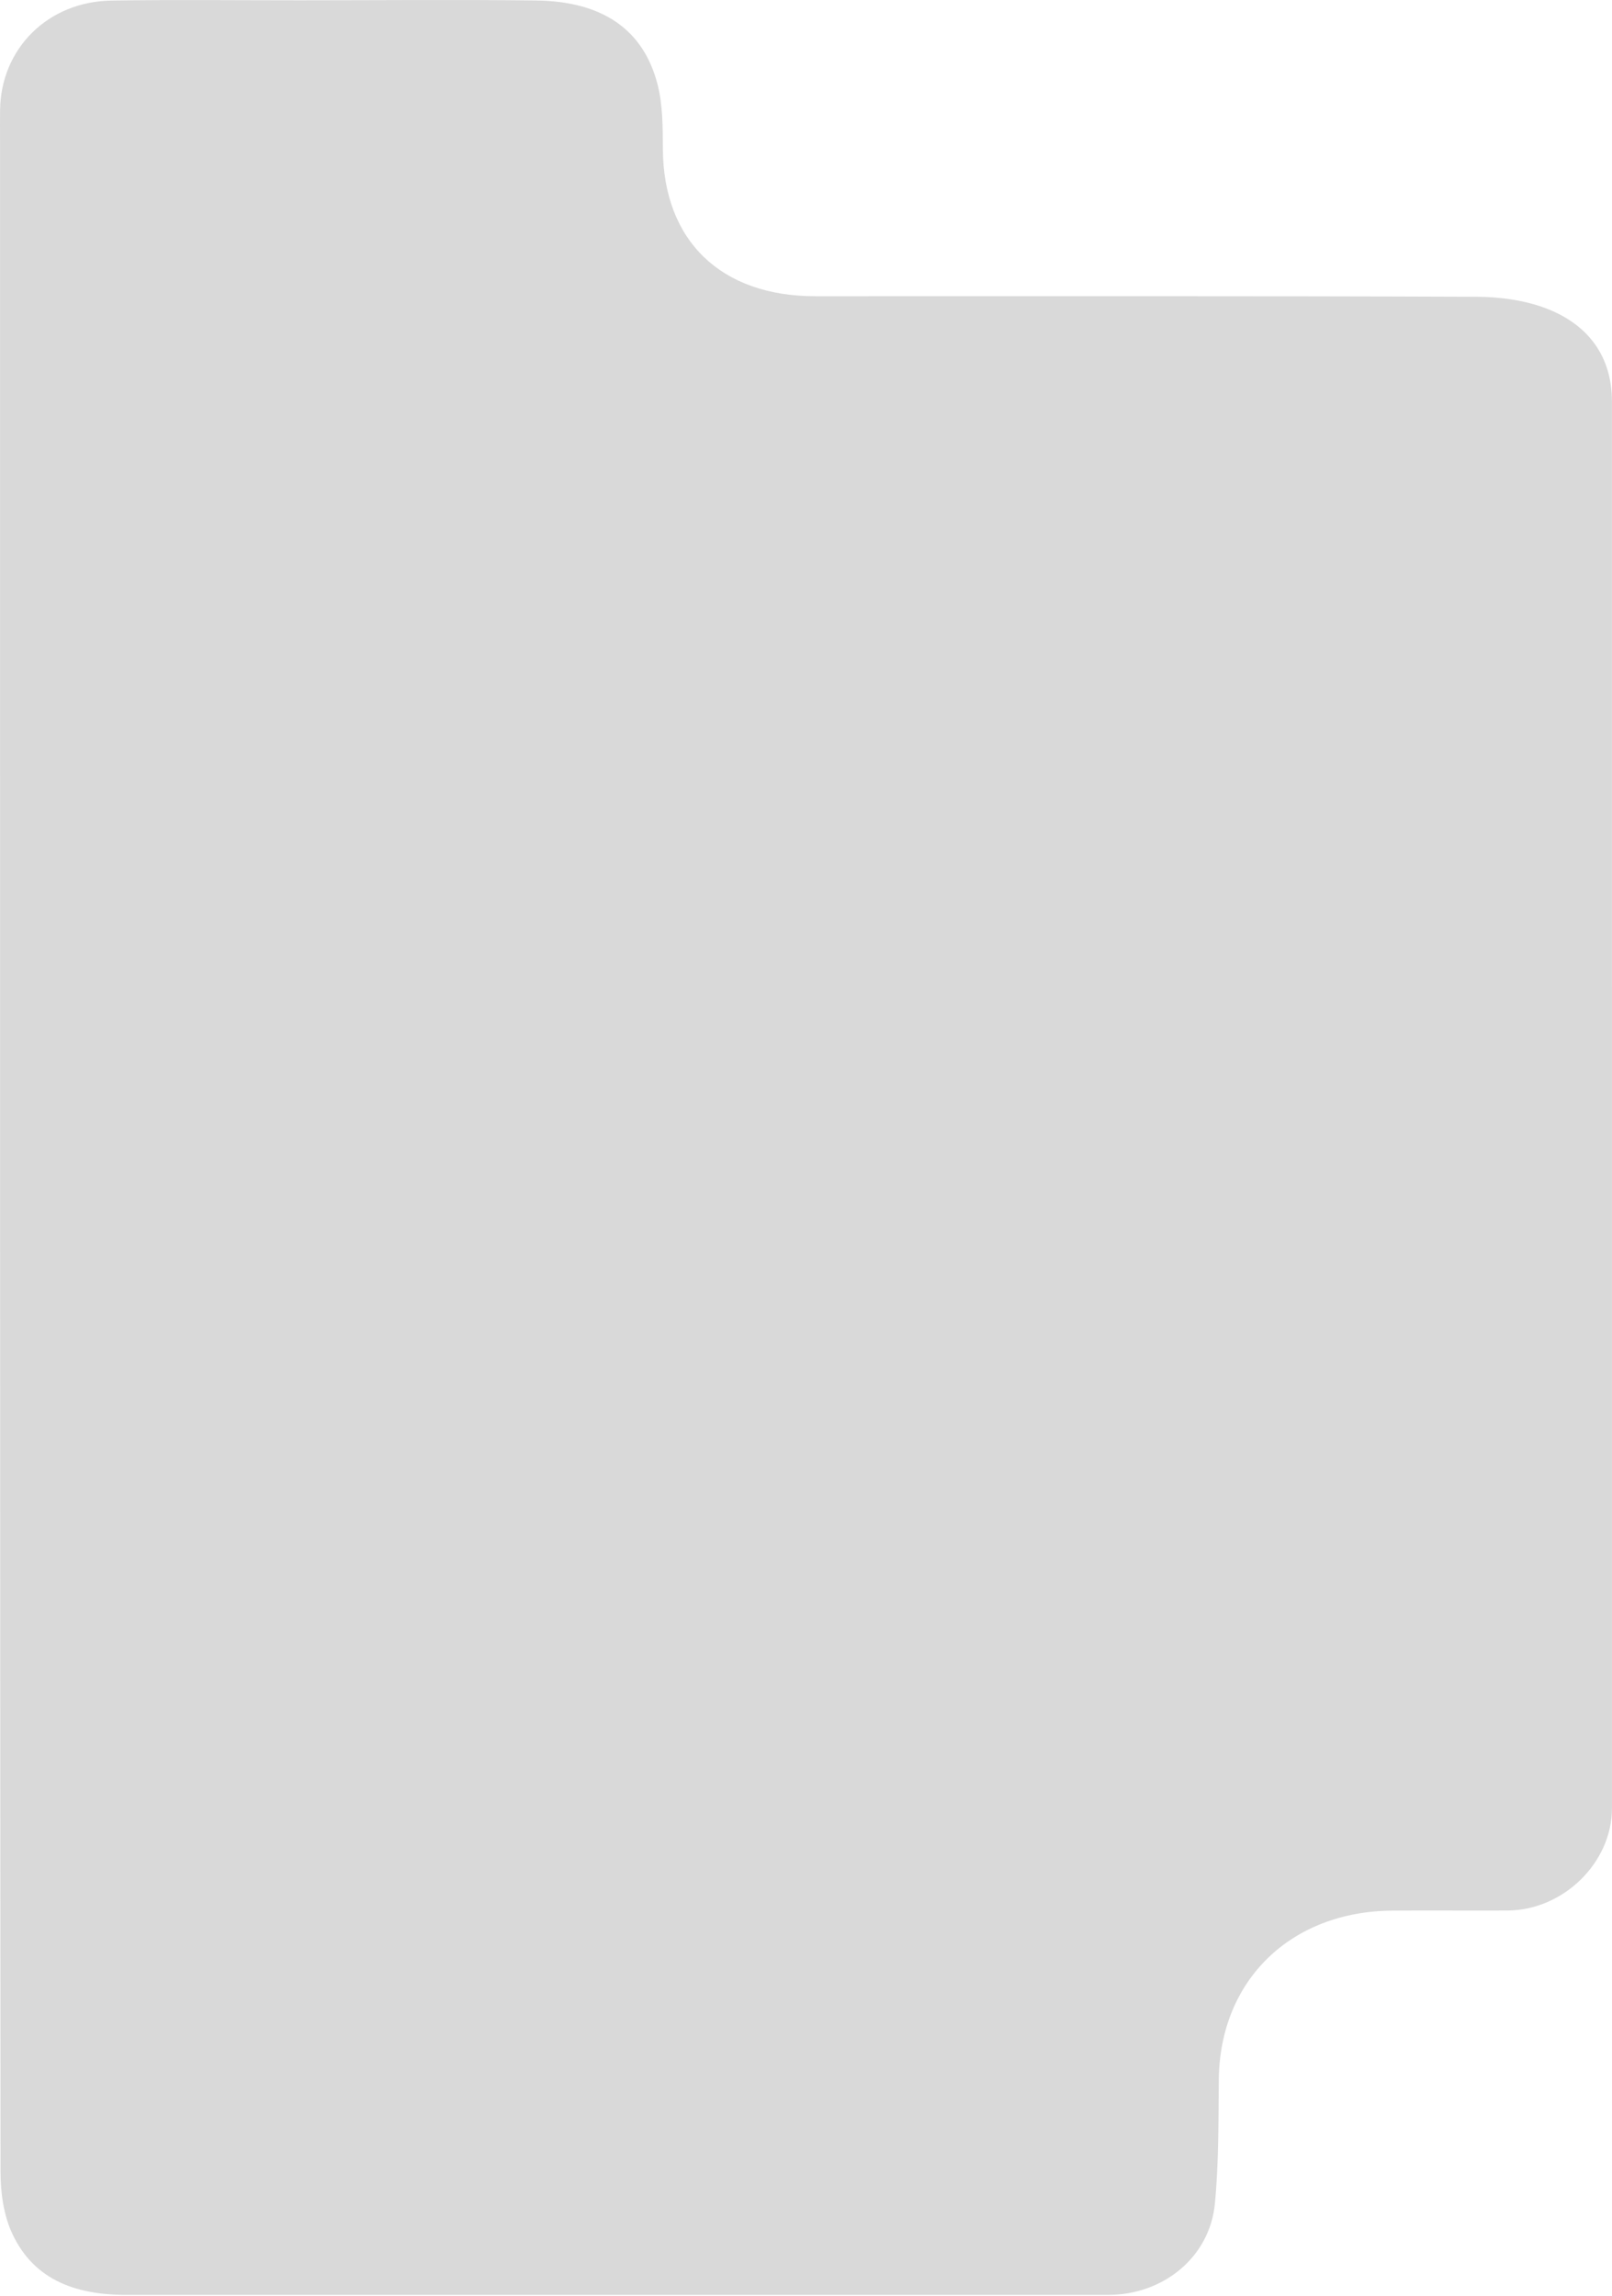 <svg width="370" height="527" viewBox="0 0 370 527" fill="none" xmlns="http://www.w3.org/2000/svg">
<path d="M30.171 526.783C17.972 526.982 7.878 523.696 2.77 512.619C0.812 508.373 0.123 503.255 0.119 498.534C-0.012 343.111 0.011 187.688 0.011 32.265C0.011 29.913 -0.017 27.559 0.017 25.207C0.222 11.116 11.01 0.353 25.589 0.129C40.014 -0.094 54.446 0.07 68.874 0.067C86.948 0.063 105.023 -0.108 123.094 0.112C138.261 0.296 147.697 6.778 150.929 19.385C152.149 24.144 152.115 29.273 152.147 34.237C152.281 55.218 165.411 67.994 187.134 67.998C237.709 68.009 288.286 67.918 338.86 68.12C344.339 68.142 350.183 68.934 355.206 70.916C364.662 74.65 369.986 81.907 369.988 92.156C370.004 199.79 370.001 307.425 369.995 415.059C369.994 427.546 358.84 438.476 346.012 438.545C337.203 438.593 328.394 438.499 319.585 438.565C296.213 438.739 280.003 454.579 279.752 477.262C279.646 486.798 279.763 496.379 278.848 505.855C277.663 518.116 267.006 526.782 254.329 526.782C179.757 526.782 105.185 526.782 30.171 526.783Z" fill="#D9D9D9"/>
</svg>
